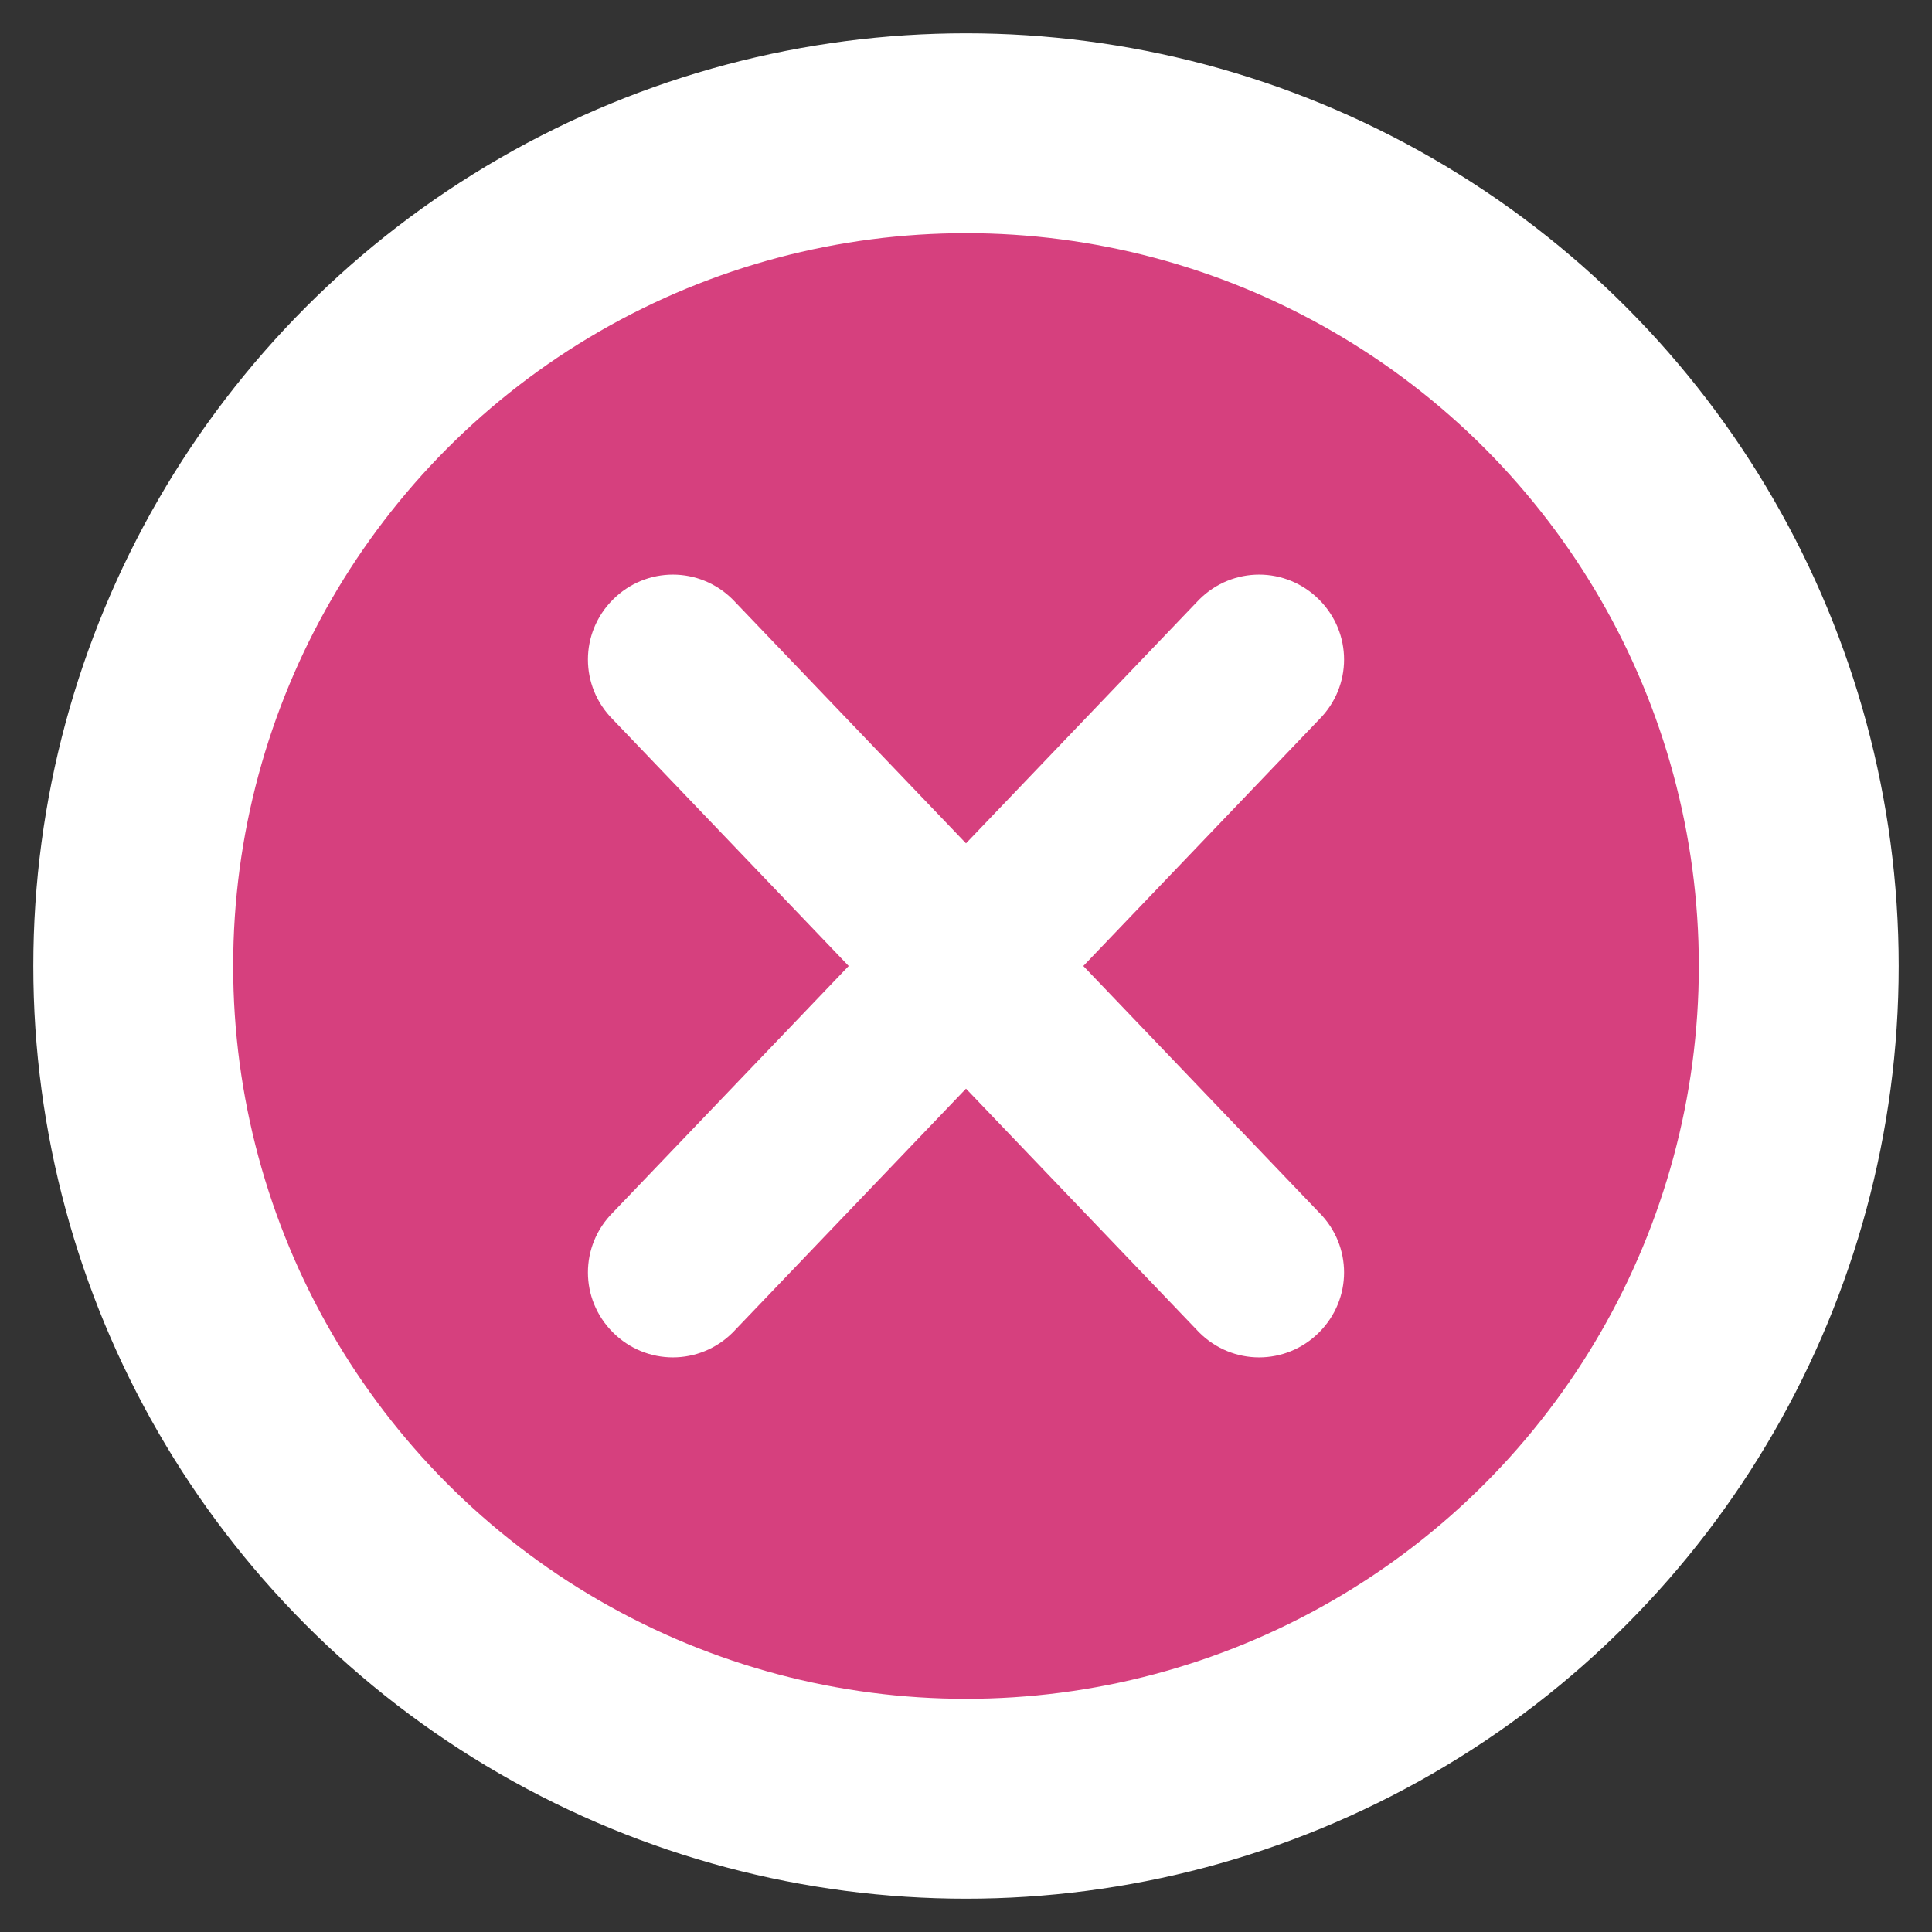 <svg id="Layer_1" xmlns="http://www.w3.org/2000/svg" viewBox="-291 382 29 29"><rect x="-291" y="382" width="29" height="29" fill="#333333" stroke="none"/><style>.st0{fill:#d6407e;stroke:#fff;stroke-width:3}.st1{fill:#fff}</style><title>Group 4</title><g id="Page-1"><g id="_x35_-Days-of-Welzen-Must-Finishe-Prior-Day"><g id="Group-4" transform="translate(2 2)"><circle id="Oval-45" class="st0" cx="-278.5" cy="394.5" r="12.5"/><g id="Group"><path id="Rectangle-3" class="st1" d="M-283.8 389c.5-.5 1.3-.5 1.8 0l8.8 9.2c.5.5.5 1.3 0 1.8s-1.3.5-1.8 0l-8.8-9.2c-.5-.5-.5-1.3 0-1.8z"/><path id="Rectangle-3_1_" class="st1" d="M-273.2 389c-.5-.5-1.3-.5-1.8 0l-8.8 9.2c-.5.5-.5 1.3 0 1.8s1.3.5 1.8 0l8.8-9.2c.5-.5.5-1.3 0-1.8z"/></g></g></g></g></svg>